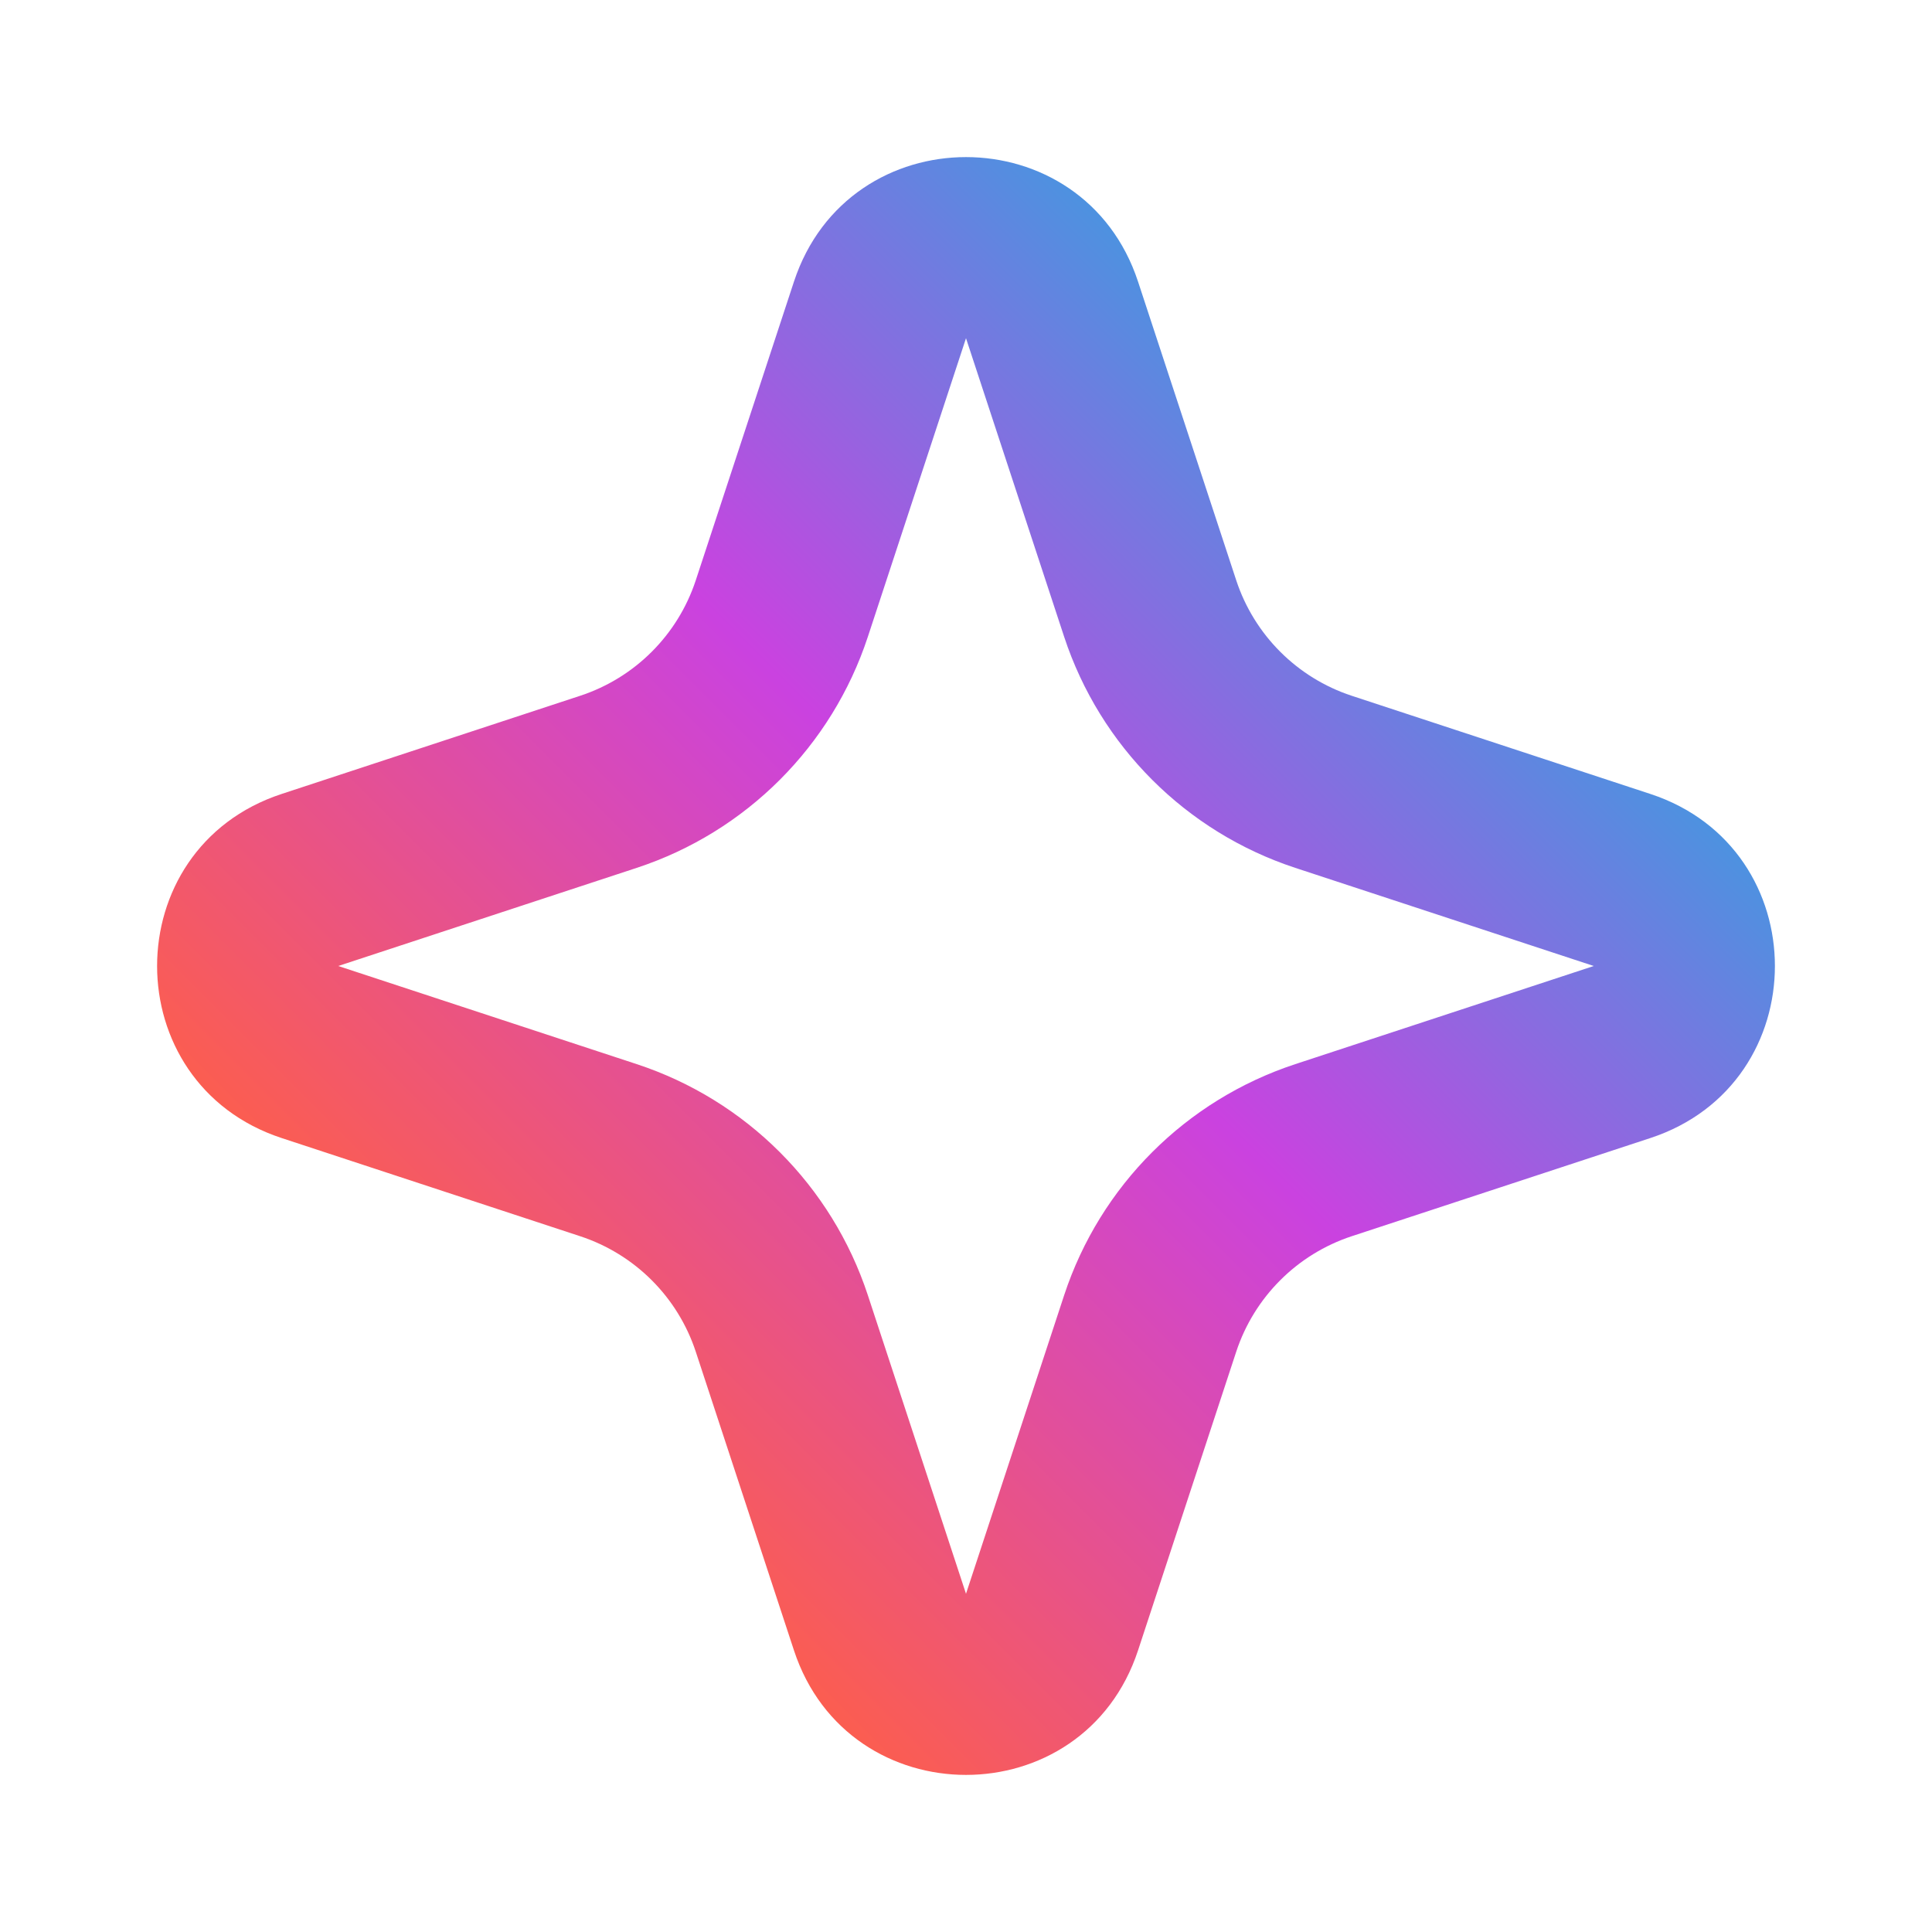 <svg width="16" height="16" viewBox="0 0 16 16" fill="none" xmlns="http://www.w3.org/2000/svg">
<g id="buttonIcon">
<path id="vector" fill-rule="evenodd" clip-rule="evenodd" d="M10.726 8.813L13.199 8L10.726 7.187C9.821 6.889 9.111 6.179 8.813 5.274L8 2.801L7.187 5.274C6.889 6.179 6.179 6.889 5.274 7.187L2.801 8L5.274 8.813C6.179 9.111 6.889 9.821 7.187 10.726L8 13.199L8.813 10.726C9.111 9.821 9.821 9.111 10.726 8.813ZM13.667 9.425C15.043 8.973 15.043 7.027 13.667 6.575L11.194 5.762C10.742 5.613 10.387 5.258 10.238 4.806L9.425 2.333C8.973 0.957 7.027 0.957 6.575 2.333L5.762 4.806C5.613 5.258 5.258 5.613 4.805 5.762L2.333 6.575C0.957 7.027 0.957 8.973 2.333 9.425L4.805 10.238C5.258 10.387 5.613 10.742 5.762 11.194L6.575 13.667C7.027 15.043 8.973 15.043 9.425 13.667L10.238 11.194C10.387 10.742 10.742 10.387 11.194 10.238L13.667 9.425Z" fill="url(#paint0_linear_86_3037)"/>
</g>
<defs>
<linearGradient id="paint0_linear_86_3037" x1="15.305" y1="0.323" x2="0.249" y2="15.379" gradientUnits="userSpaceOnUse">
<stop offset="0.235" stop-color="#4299E0"/>
<stop offset="0.47" stop-color="#CA42E0"/>
<stop offset="0.76" stop-color="#FF5F46"/>
</linearGradient>
</defs>
</svg>

